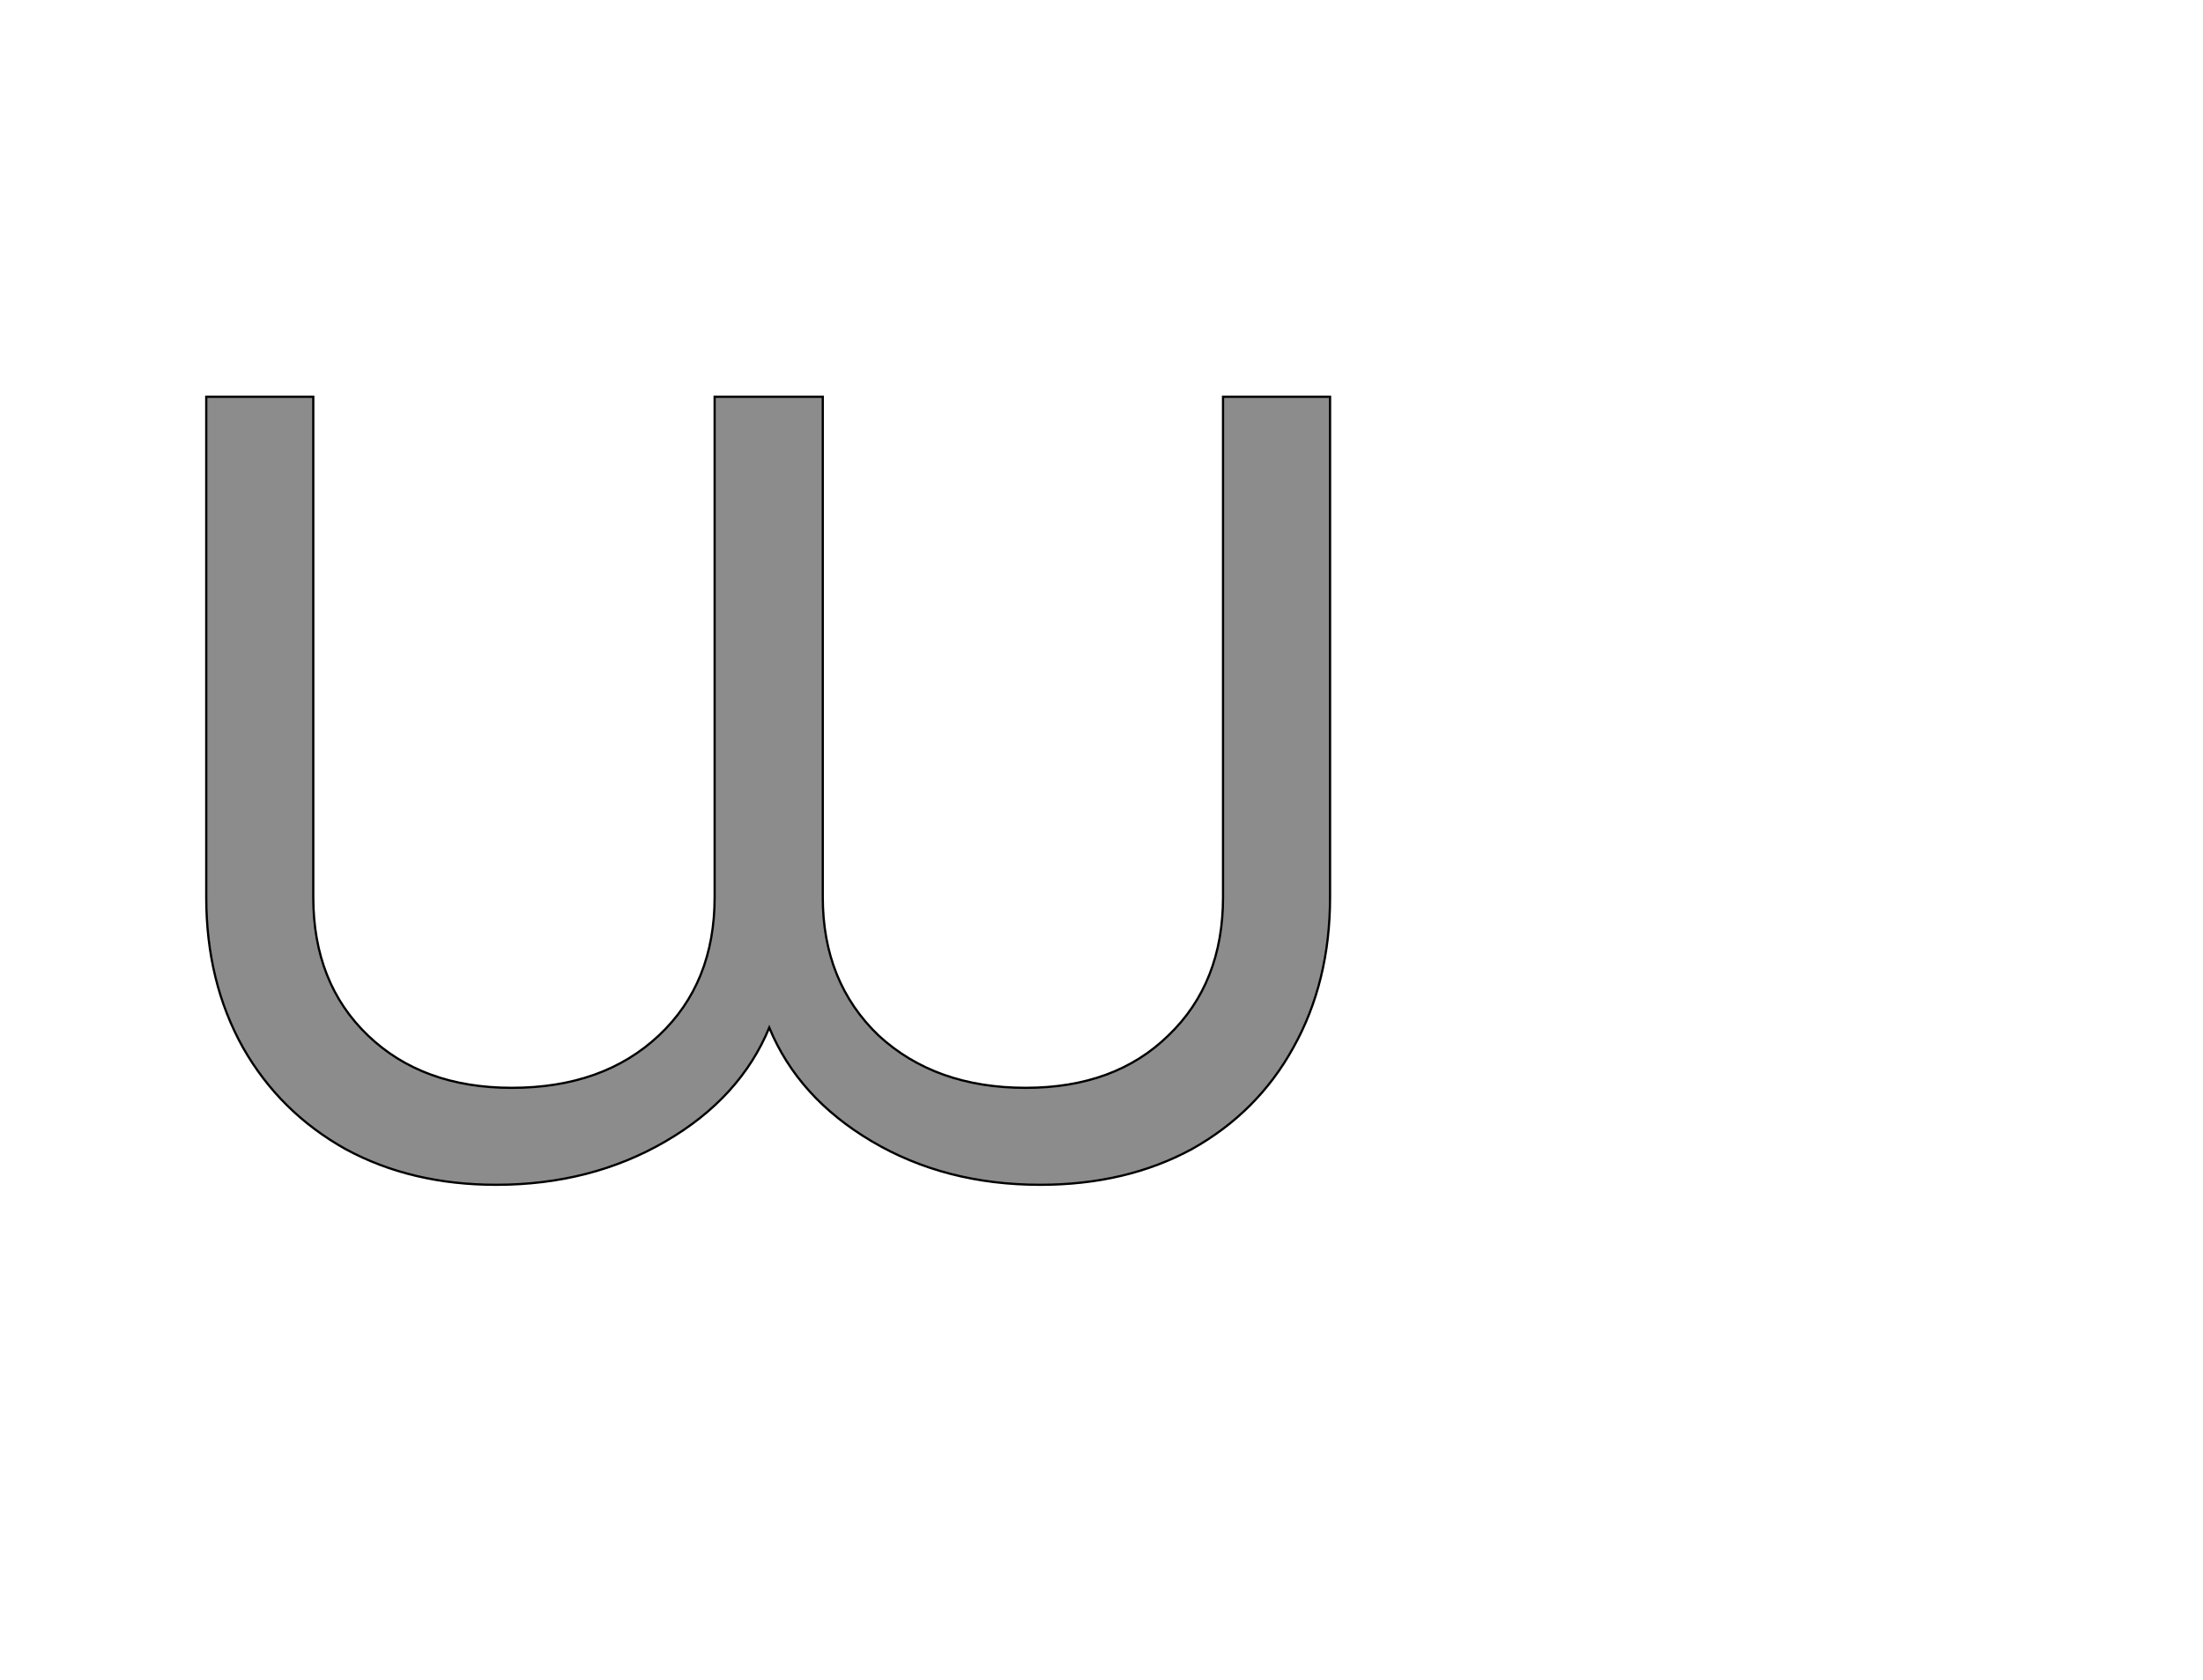 <!--
BEGIN METADATA

BBOX_X_MIN 85
BBOX_Y_MIN -7
BBOX_X_MAX 1093
BBOX_Y_MAX 700
WIDTH 1008
HEIGHT 707
H_BEARING_X 85
H_BEARING_Y 700
H_ADVANCE 1178
V_BEARING_X -504
V_BEARING_Y 256
V_ADVANCE 1219
ORIGIN_X 0
ORIGIN_Y 0

END METADATA
-->

<svg width='1976px' height='1507px' xmlns='http://www.w3.org/2000/svg' version='1.1'>

 <!-- make sure glyph is visible within svg window -->
 <g fill-rule='nonzero'  transform='translate(100 1056)'>

  <!-- draw actual outline using lines and Bezier curves-->
  <path fill='black' stroke='black' fill-opacity='0.45'  stroke-width='2'  d='
 M 1093,-175
 M 1060,-116
 Q 1028,-58 969,-25
 Q 910,7 833,7
 Q 748,7 682,-32
 Q 616,-71 590,-134
 Q 564,-71 497,-32
 Q 430,7 345,7
 Q 269,7 210,-25
 Q 151,-58 118,-116
 Q 85,-175 85,-251
 L 85,-700
 L 181,-700
 L 181,-251
 Q 181,-174 230,-127
 Q 279,-80 359,-80
 Q 441,-80 491,-127
 Q 541,-174 541,-251
 L 541,-700
 L 638,-700
 L 638,-251
 Q 638,-175 688,-127
 Q 739,-80 820,-80
 Q 900,-80 948,-127
 Q 997,-174 997,-251
 L 997,-700
 L 1093,-700
 L 1093,-251
 Q 1093,-175 1060,-116
 Z

  '/>
 </g>
</svg>
